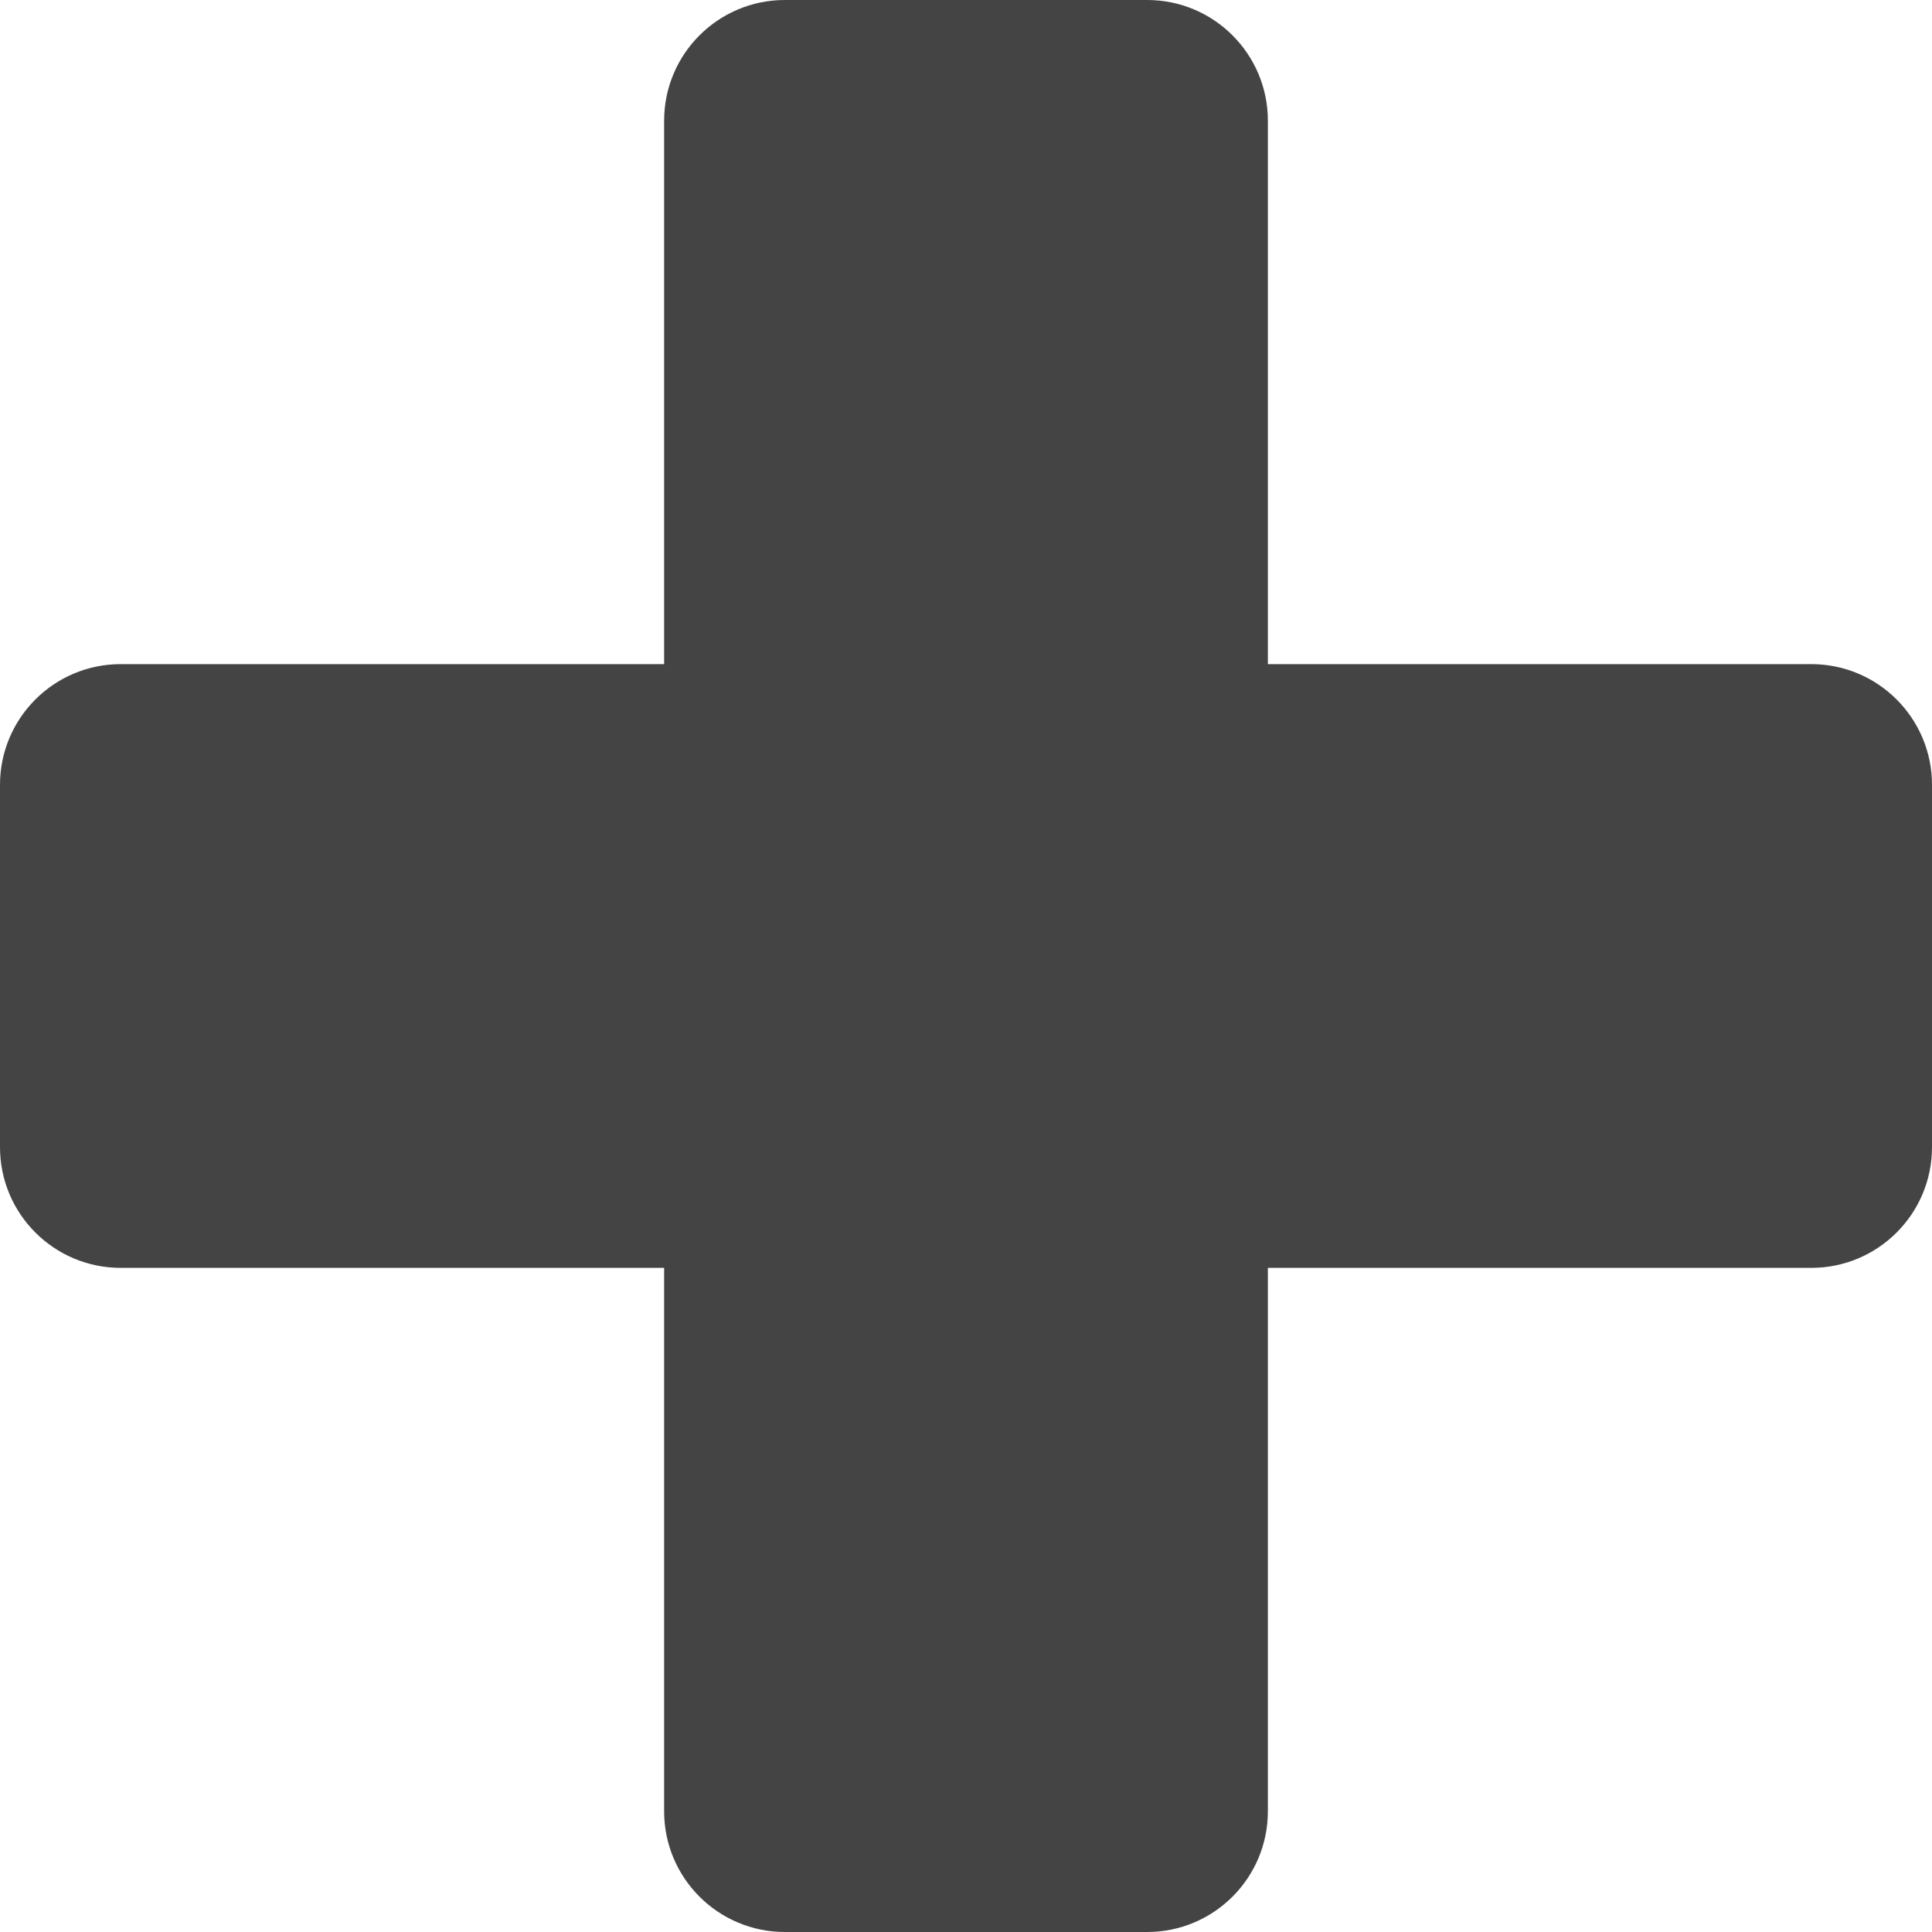 <?xml version="1.0"?>
<svg xmlns="http://www.w3.org/2000/svg" xmlns:xlink="http://www.w3.org/1999/xlink" xmlns:svgjs="http://svgjs.com/svgjs" version="1.1" width="512" height="512" x="0" y="0" viewBox="0 0 512 512" style="enable-background:new 0 0 512 512" xml:space="preserve" class=""><g><path xmlns="http://www.w3.org/2000/svg" d="m304 512h-96c-17.68 0-32-14.32-32-32v-144h-144c-17.68 0-32-14.32-32-32v-96c0-17.68 14.32-32 32-32h144v-144c0-17.68 14.32-32 32-32h96c17.68 0 32 14.32 32 32v144h144c17.68 0 32 14.32 32 32v96c0 17.68-14.32 32-32 32h-144v144c0 17.68-14.32 32-32 32zm0 0" fill="#444" data-original="#444" style="" class=""/></g></svg>
